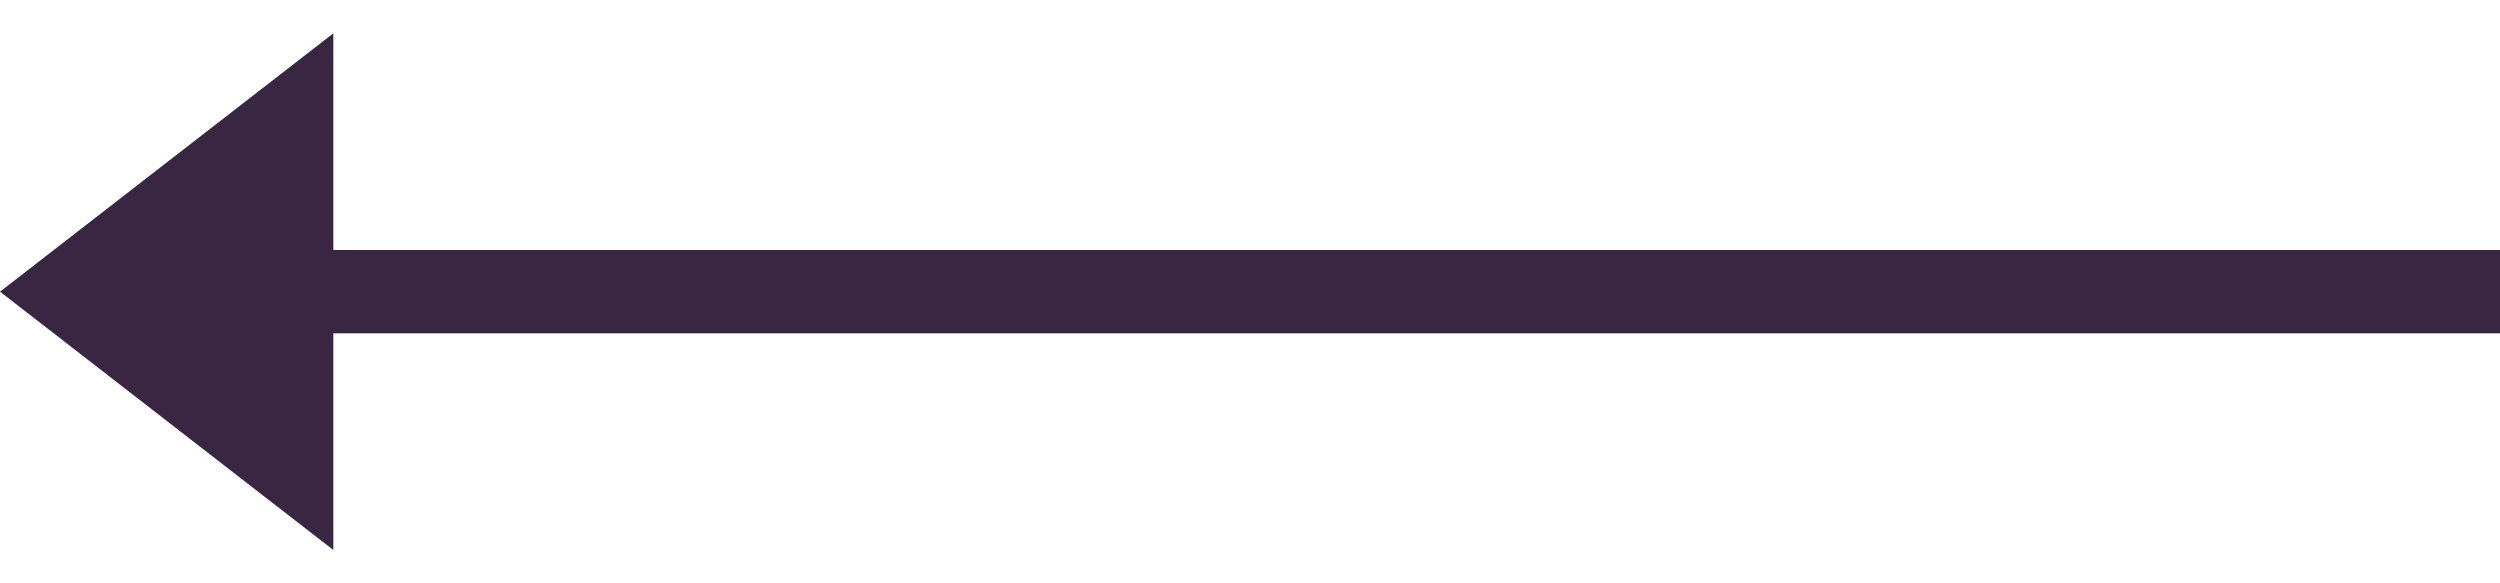 <?xml version="1.0" encoding="utf-8"?>
<!-- Generator: Adobe Illustrator 21.0.0, SVG Export Plug-In . SVG Version: 6.00 Build 0)  -->
<svg version="1.1" id="Слой_1" xmlns="http://www.w3.org/2000/svg" xmlns:xlink="http://www.w3.org/1999/xlink" x="0px" y="0px"
	 viewBox="0 0 30 7" style="enable-background:new 0 0 30 7;" xml:space="preserve">
<style type="text/css">
	.st0{fill:#392642;}
</style>
<title>blocks/arrow/left</title>
<desc>Created with Sketch.</desc>
<path id="Combined-Shape" class="st0" d="M4,4h26V3H4V0.4L0,3.5l4,3.1V4z"/>
</svg>

